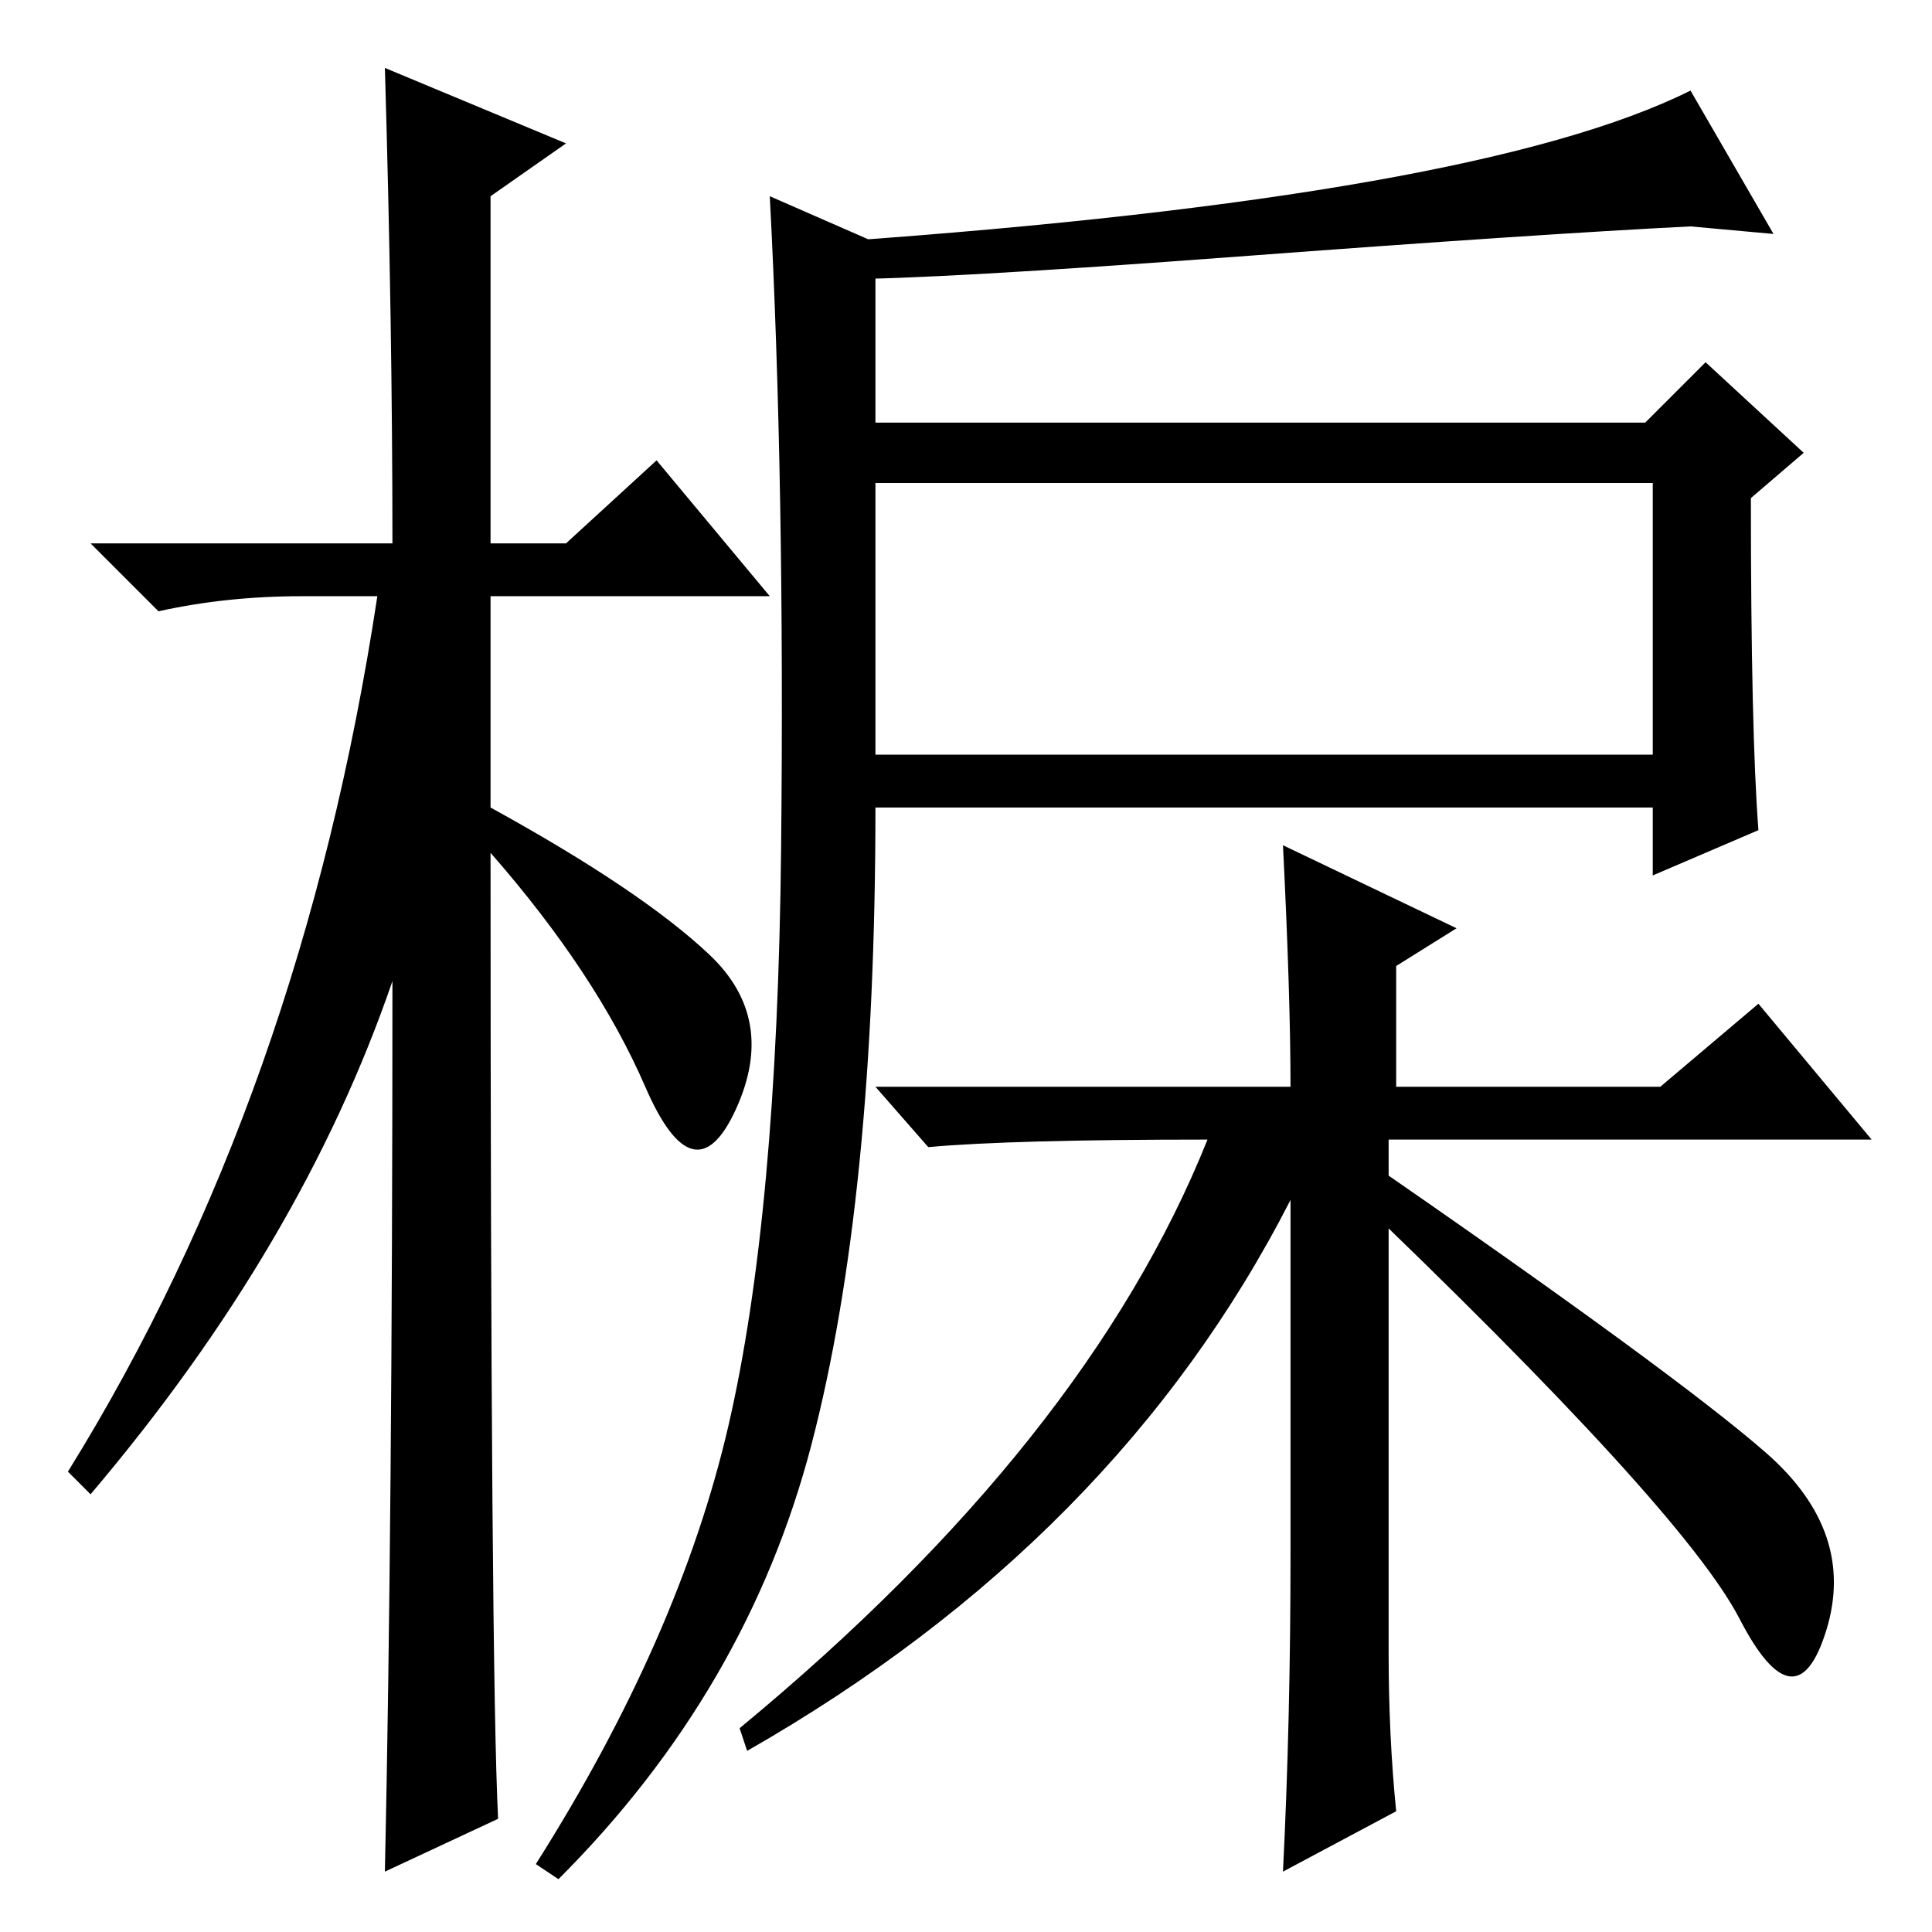 <?xml version="1.0" standalone="no"?>
<!DOCTYPE svg PUBLIC "-//W3C//DTD SVG 1.1//EN" "http://www.w3.org/Graphics/SVG/1.1/DTD/svg11.dtd" >
<svg xmlns="http://www.w3.org/2000/svg" xmlns:xlink="http://www.w3.org/1999/xlink" version="1.1" viewBox="0 -36 256 256">
  <g transform="matrix(1 0 0 -1 0 220)">
   <path fill="currentColor"
d="M66 15l-15 -7q1 46 1 118q-12 -35 -40 -68l-3 3q31 50 41 116h-10q-10 0 -19 -2l-9 9h40q0 29 -1 63l24 -10l-10 -7v-46h10l12 11l15 -18h-37v-28q20 -11 29 -19.5t3.5 -20.5t-12 3t-20.5 31q0 -108 1 -128zM107.5 64.5q-8.5 -32.5 -33.5 -57.5l-3 2q19 30 25.5 58
t7 76.5t-1.5 86.5l16 -7l-2 -3v-20h102l8 8l13 -12l-7 -6q0 -31 1 -44l-14 -6v9h-103q0 -52 -8.5 -84.5zM116 156h103v36h-103v-36zM224 244l11 -19l-11 1q-20 -1 -60 -4t-53 -3v5q85 6 113 20zM248 105h-64v-46v-22q0 -11 1 -21l-15 -8q1 20 1 42v47q-23 -45 -72 -73l-1 3
q46 38 62 78q-26 0 -37 -1l-7 8h55q0 12 -1 32l23 -11l-8 -5v-16h35l13 11zM180 103q42 -29 54 -39.5t8 -23.5t-11.5 1.5t-52.5 57.5z" />
  </g>

</svg>
